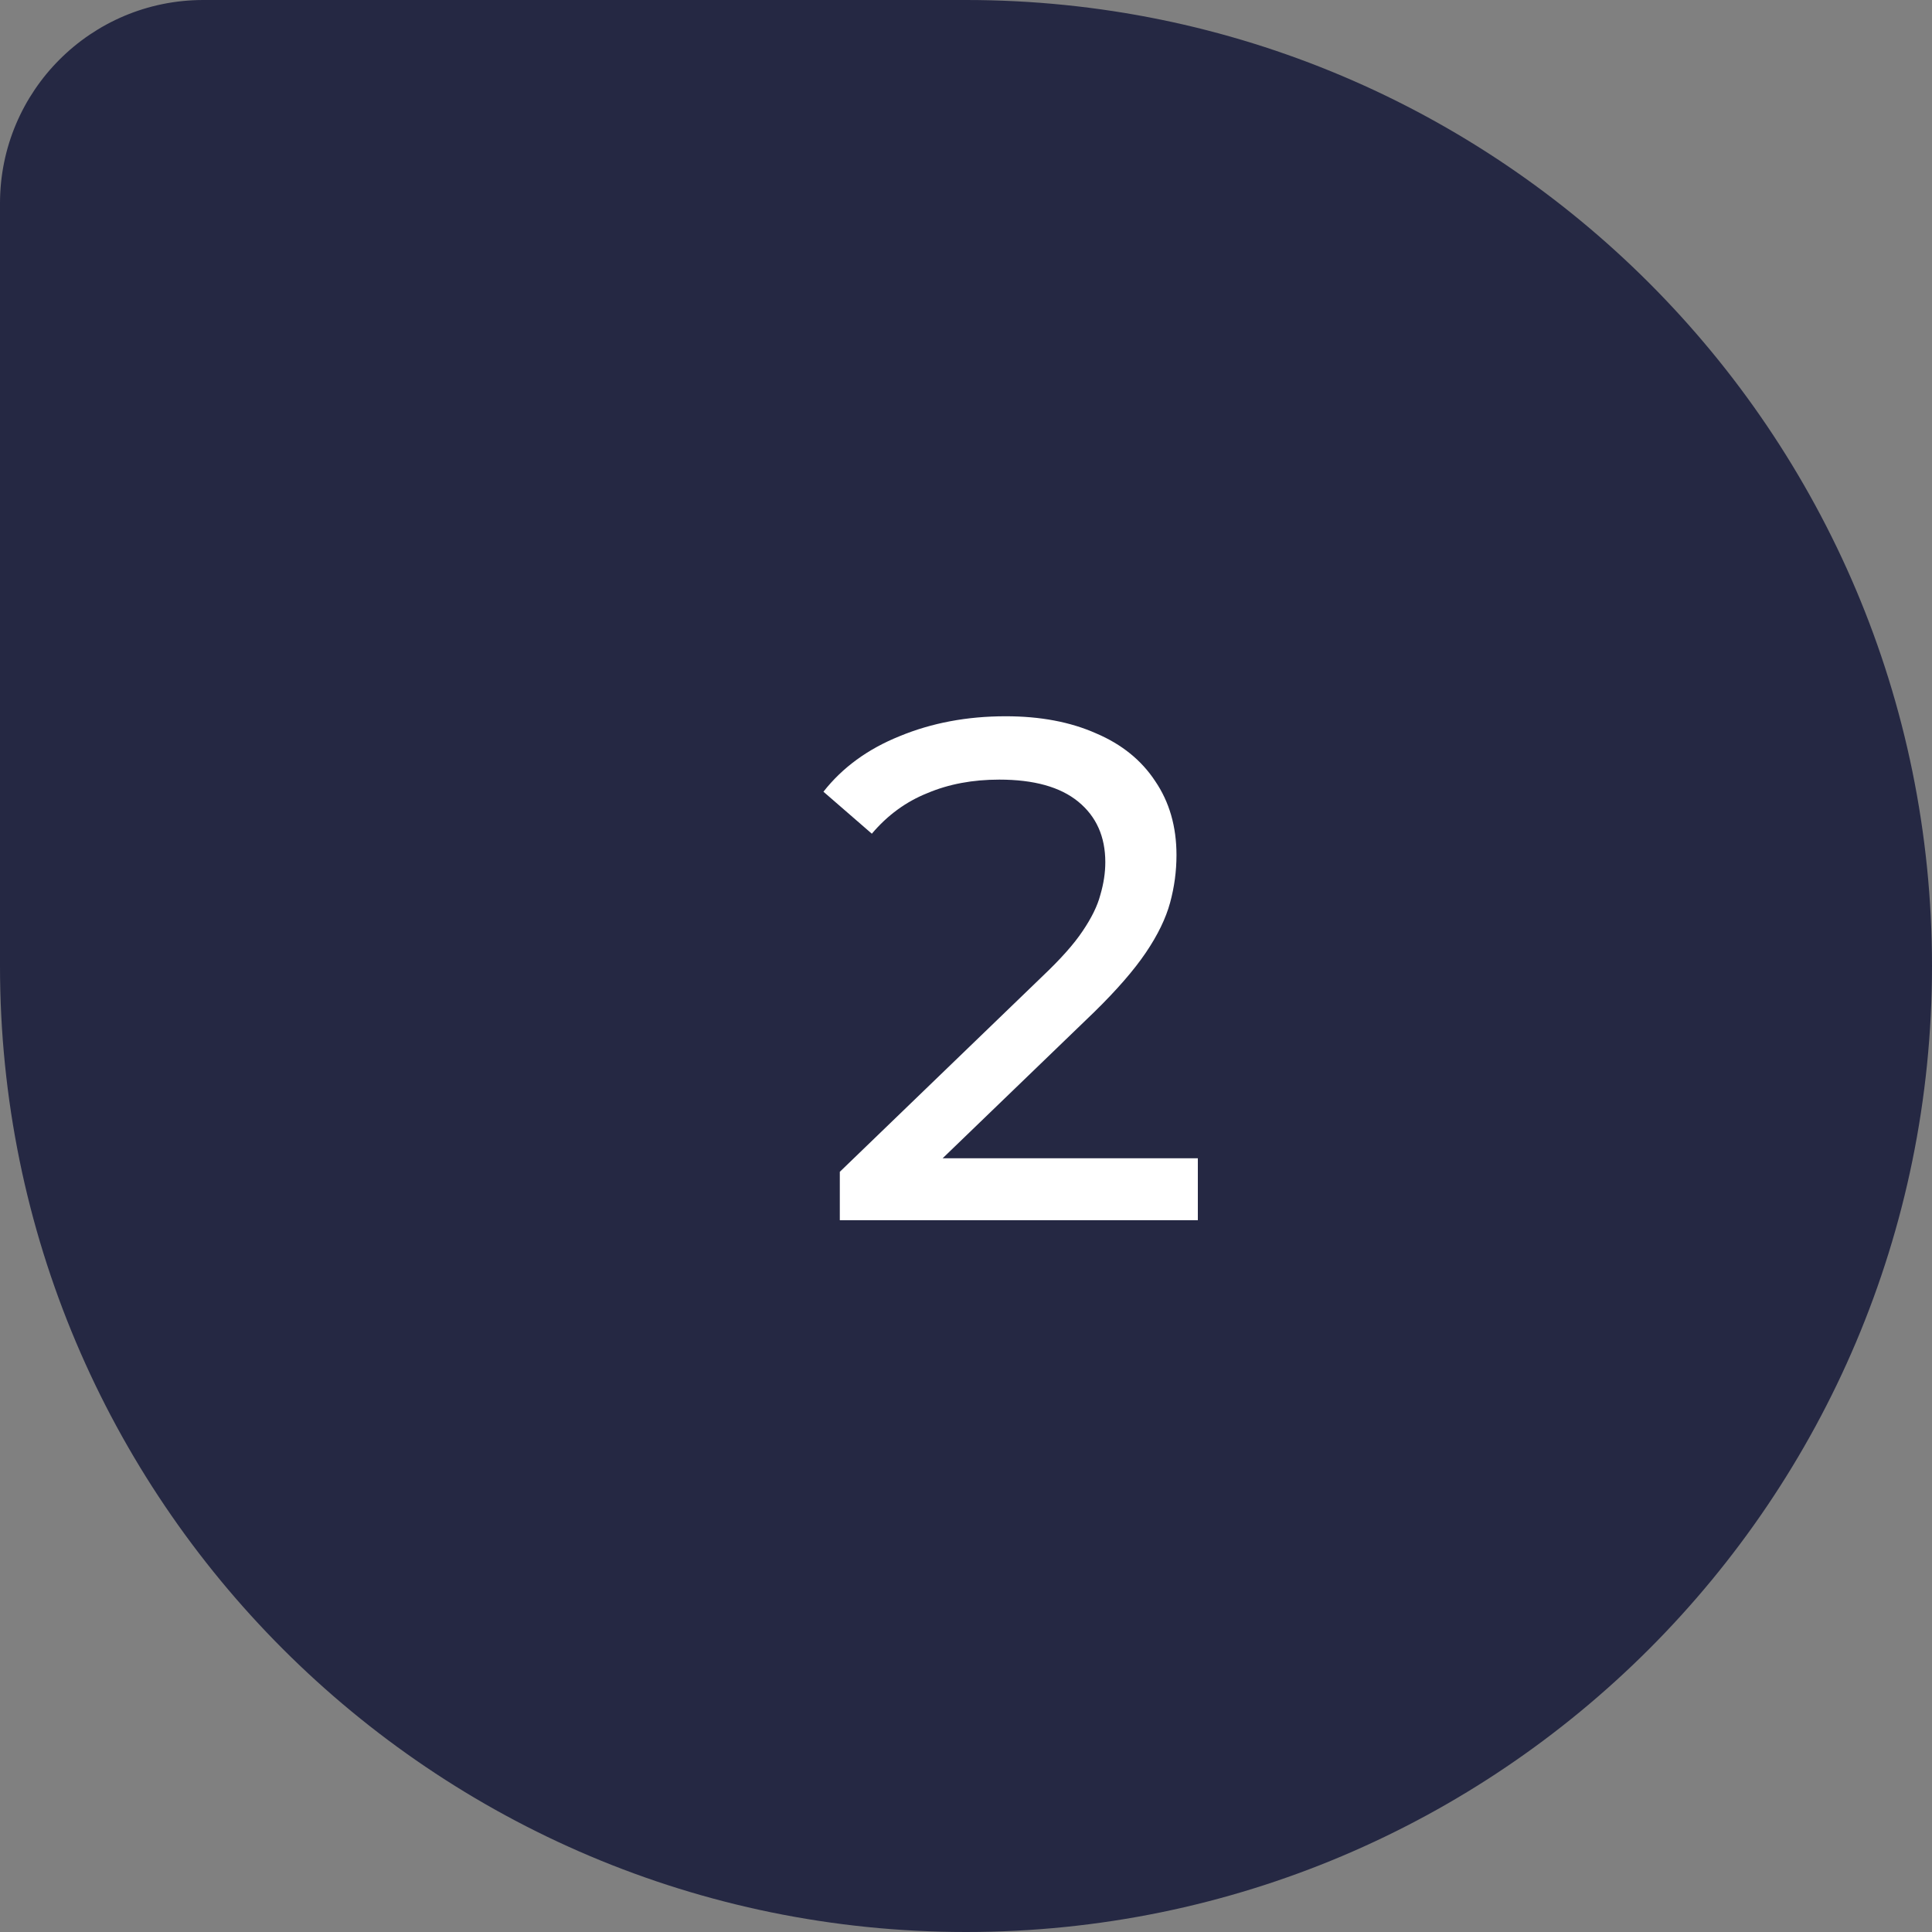 <svg width="19" height="19" viewBox="0 0 19 19" fill="none" xmlns="http://www.w3.org/2000/svg">
<rect x="0" y="0" width="19" height="19" fill="#808080" stroke="none"/>
<path d="M0 2C0 0.895 0.895 0 2 0H9.5C14.747 0 19 4.253 19 9.5V9.5C19 14.747 14.747 19 9.5 19V19C4.253 19 0 14.747 0 9.5V2Z" fill="#252843"/>
<path d="M8.259 12V11.524L10.254 9.599C10.431 9.431 10.562 9.284 10.646 9.158C10.735 9.027 10.793 8.908 10.821 8.801C10.854 8.689 10.87 8.582 10.87 8.479C10.87 8.227 10.781 8.029 10.604 7.884C10.427 7.739 10.168 7.667 9.827 7.667C9.566 7.667 9.33 7.711 9.12 7.8C8.91 7.884 8.728 8.017 8.574 8.199L8.098 7.786C8.285 7.548 8.534 7.366 8.847 7.24C9.164 7.109 9.512 7.044 9.89 7.044C10.231 7.044 10.527 7.1 10.779 7.212C11.031 7.319 11.225 7.476 11.36 7.681C11.5 7.886 11.57 8.129 11.57 8.409C11.57 8.568 11.549 8.724 11.507 8.878C11.465 9.032 11.386 9.195 11.269 9.368C11.152 9.541 10.984 9.734 10.765 9.949L8.987 11.664L8.819 11.391H11.78V12H8.259Z" fill="white"/>
</svg>
